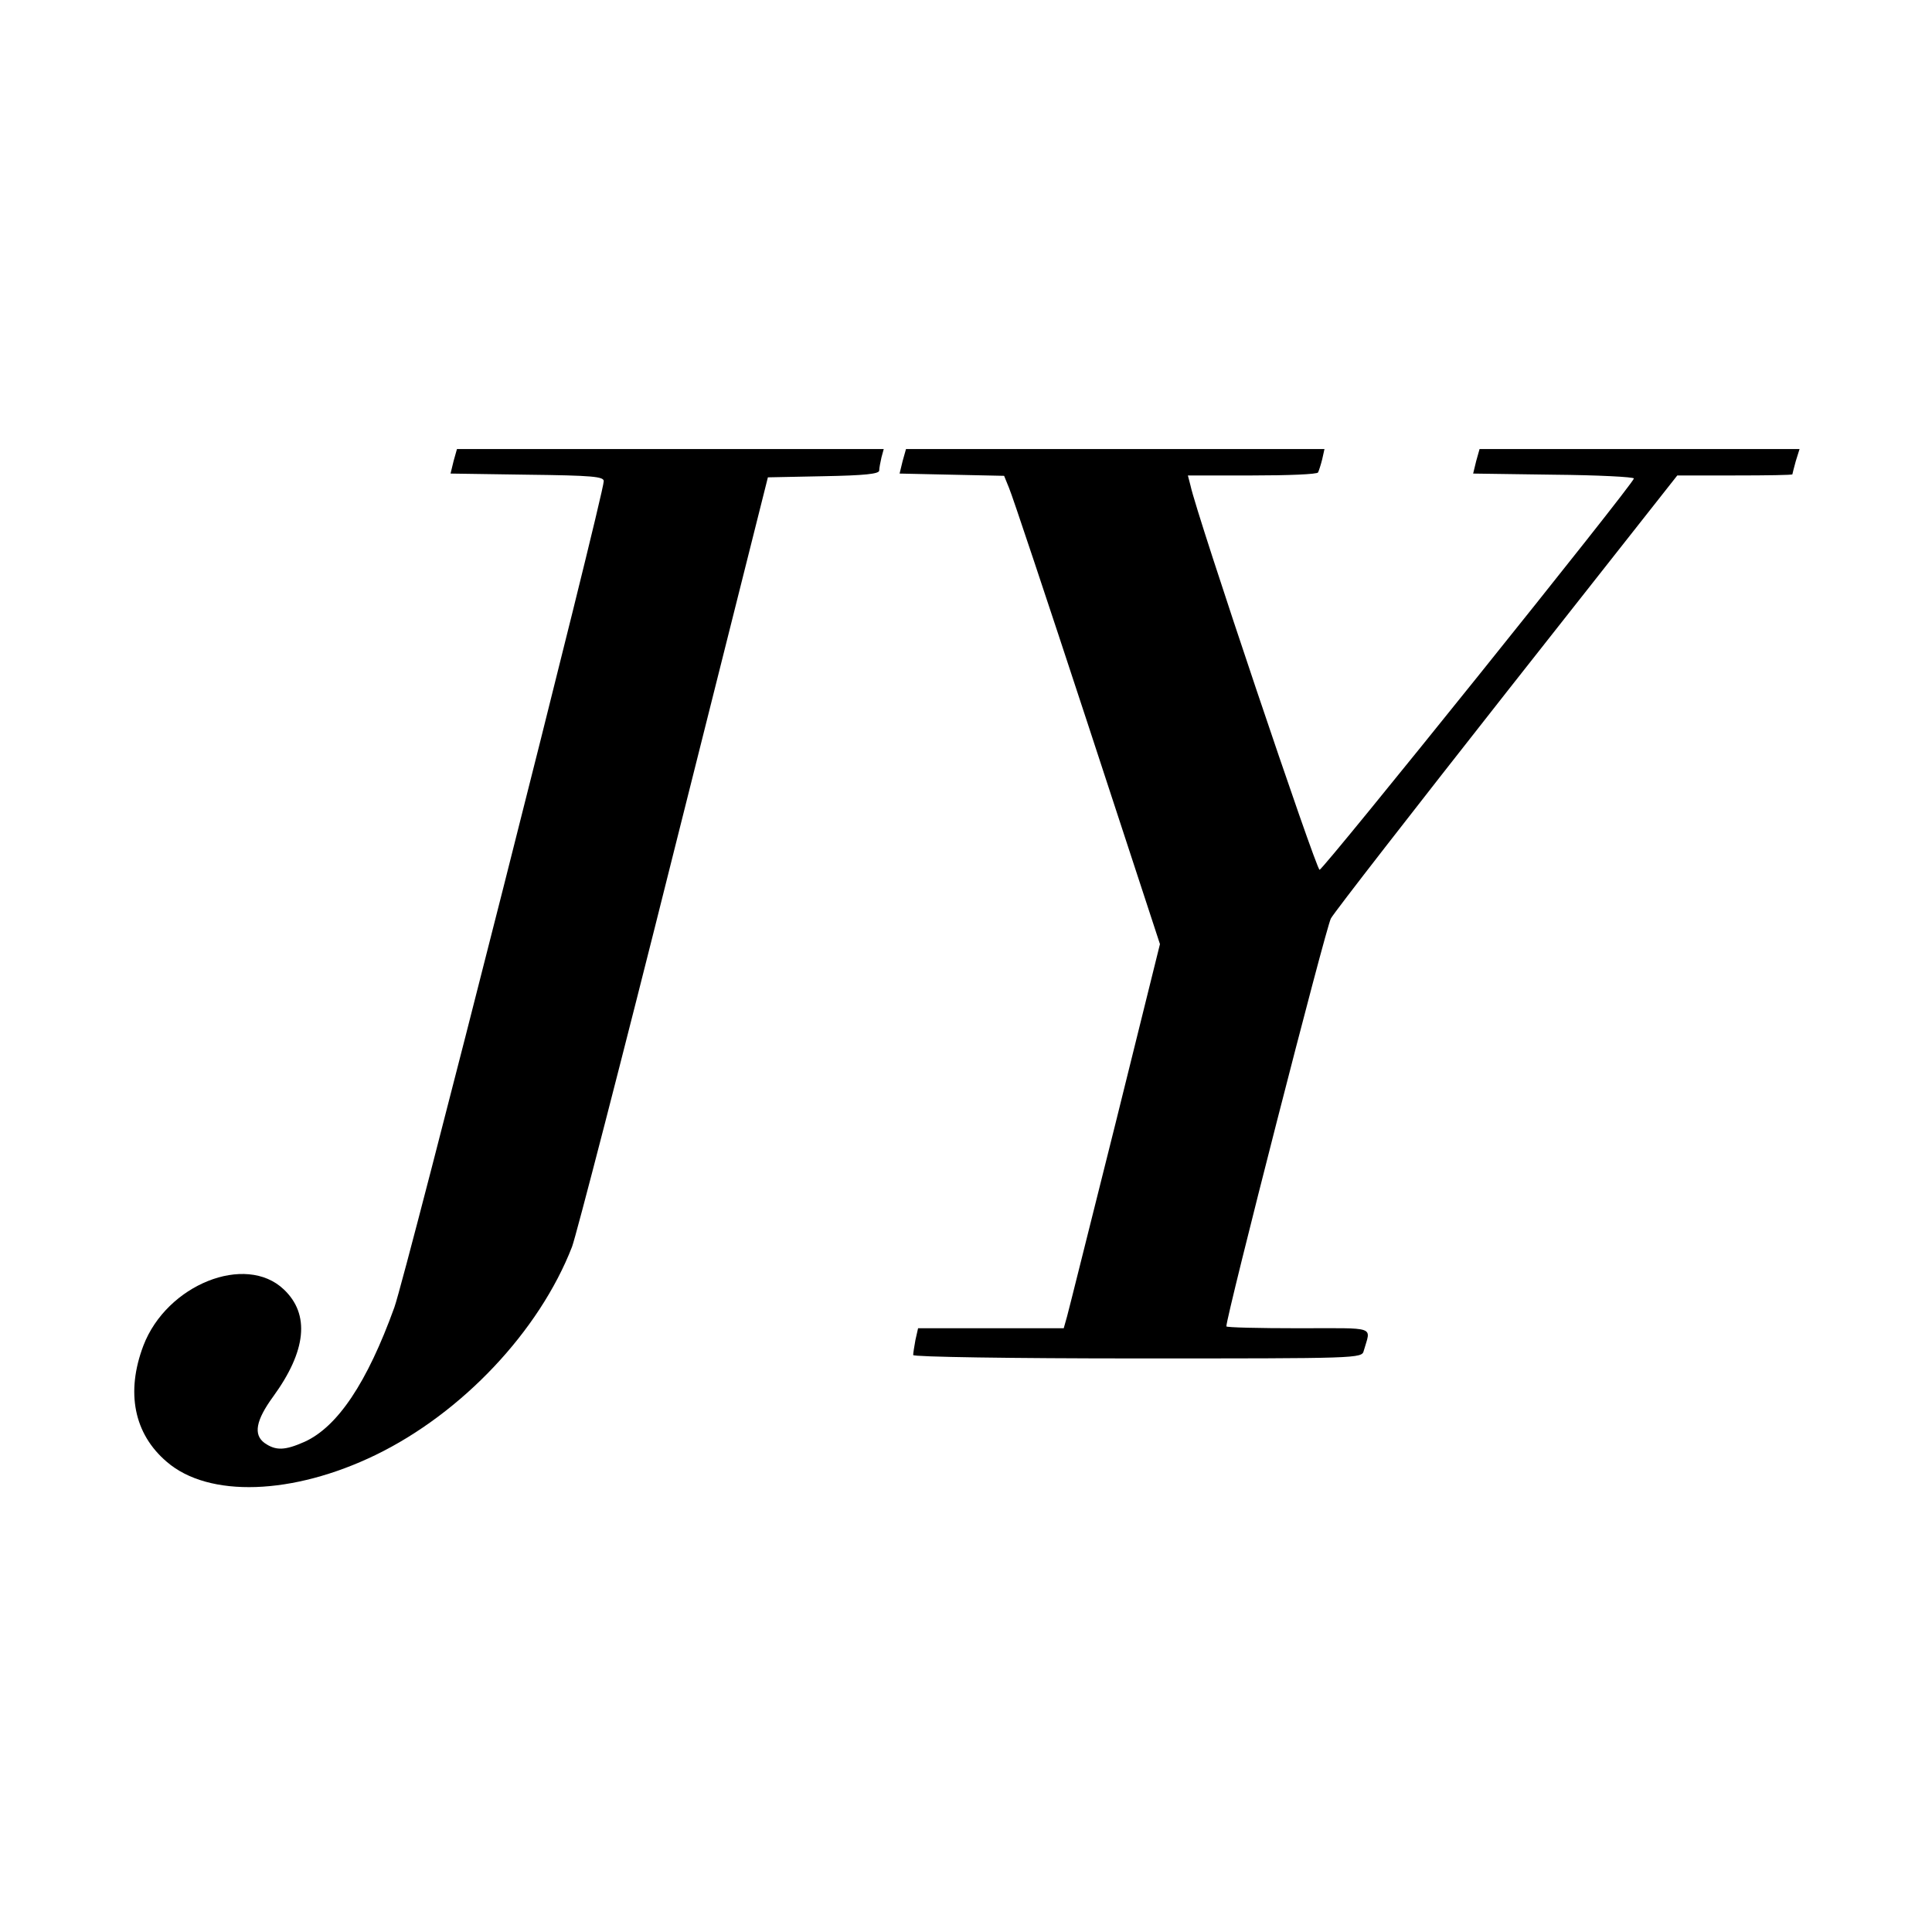 <?xml version="1.0" standalone="no"?>
<!DOCTYPE svg PUBLIC "-//W3C//DTD SVG 20010904//EN"
 "http://www.w3.org/TR/2001/REC-SVG-20010904/DTD/svg10.dtd">
<svg version="1.0" xmlns="http://www.w3.org/2000/svg"
 width="512pt" height="512pt" viewBox="0 0 512 512"
 preserveAspectRatio="xMidYMid meet">

<g transform="translate(0,512) scale(0.1,-0.1)"
fill="#000000" stroke="none">
<path d="M1202 3898 l-8 -33 203 -3 c173 -2 203 -5 203 -17 0 -37 -524 -2104
-555 -2190 -72 -199 -150 -316 -238 -356 -52 -23 -76 -24 -106 -3 -30 22 -23
60 23 123 88 121 98 218 28 284 -101 96 -310 13 -372 -149 -47 -124 -25 -234
62 -308 111 -96 334 -88 553 18 229 111 434 328 521 552 10 26 132 496 269
1044 l250 995 148 3 c108 2 147 6 147 15 0 6 3 22 6 35 l6 22 -566 0 -565 0
-9 -32z"/>
<path d="M2392 3898 l-8 -33 138 -3 139 -3 13 -32 c8 -18 101 -297 207 -620
l193 -589 -118 -476 c-66 -263 -123 -492 -128 -510 l-9 -32 -193 0 -193 0 -7
-31 c-3 -17 -6 -35 -6 -40 0 -5 261 -9 594 -9 586 0 595 0 600 20 19 67 38 60
-173 60 -105 0 -191 2 -191 5 0 28 264 1058 277 1081 10 18 221 289 468 603
l450 571 153 0 c83 0 152 1 152 3 0 1 4 17 9 35 l10 32 -424 0 -424 0 -9 -32
-8 -33 213 -3 c117 -1 213 -6 213 -10 0 -13 -823 -1037 -833 -1037 -9 0 -325
938 -342 1018 l-7 27 171 0 c93 0 172 3 174 8 2 4 7 19 11 35 l6 27 -555 0
-554 0 -9 -32z"/>
</g>
</svg>

